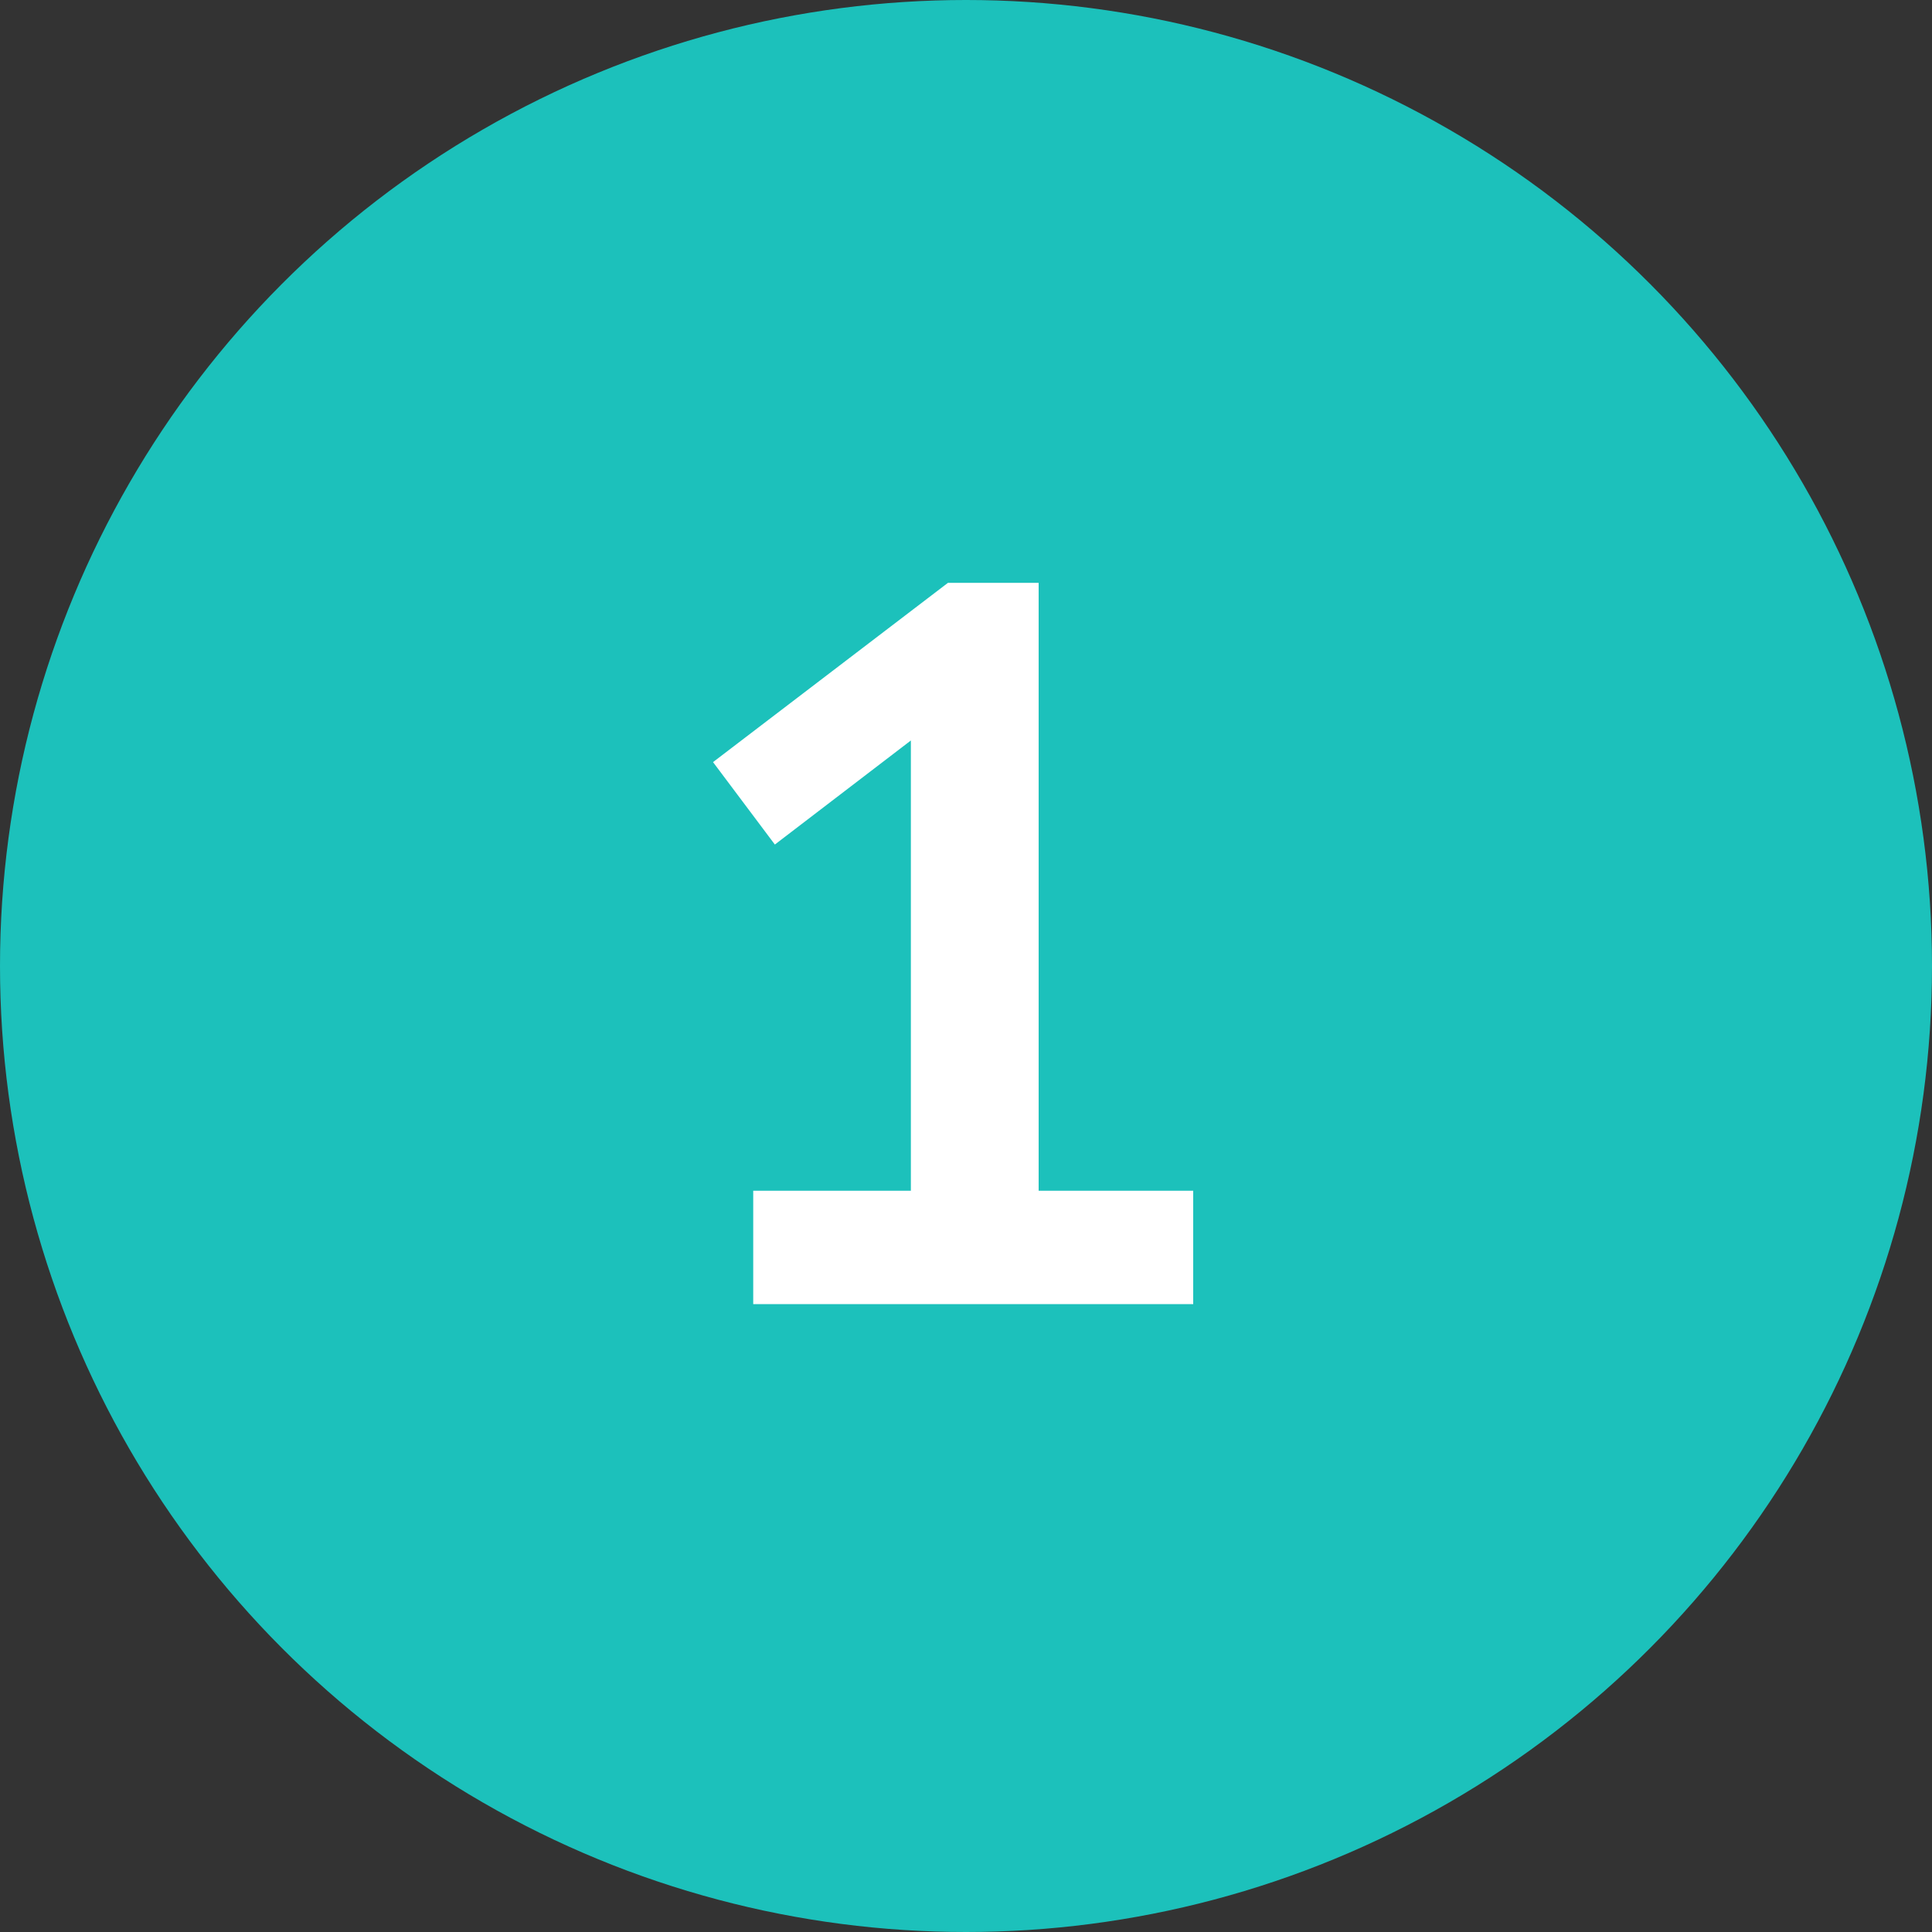 <?xml version="1.0" encoding="UTF-8"?> <svg xmlns="http://www.w3.org/2000/svg" width="120" height="120" viewBox="0 0 120 120" fill="none"><rect x="0" y="0" width="120" height="120" fill="#333333" stroke="none"/> <circle cx="60" cy="60" r="60" fill="#1CC1BB"></circle> <path d="M46.784 73.96H56.576V45.992L48.128 52.456L44.288 47.336L58.88 36.2H64.512V73.96H74.112V81H46.784V73.96Z" fill="white"></path> </svg> 